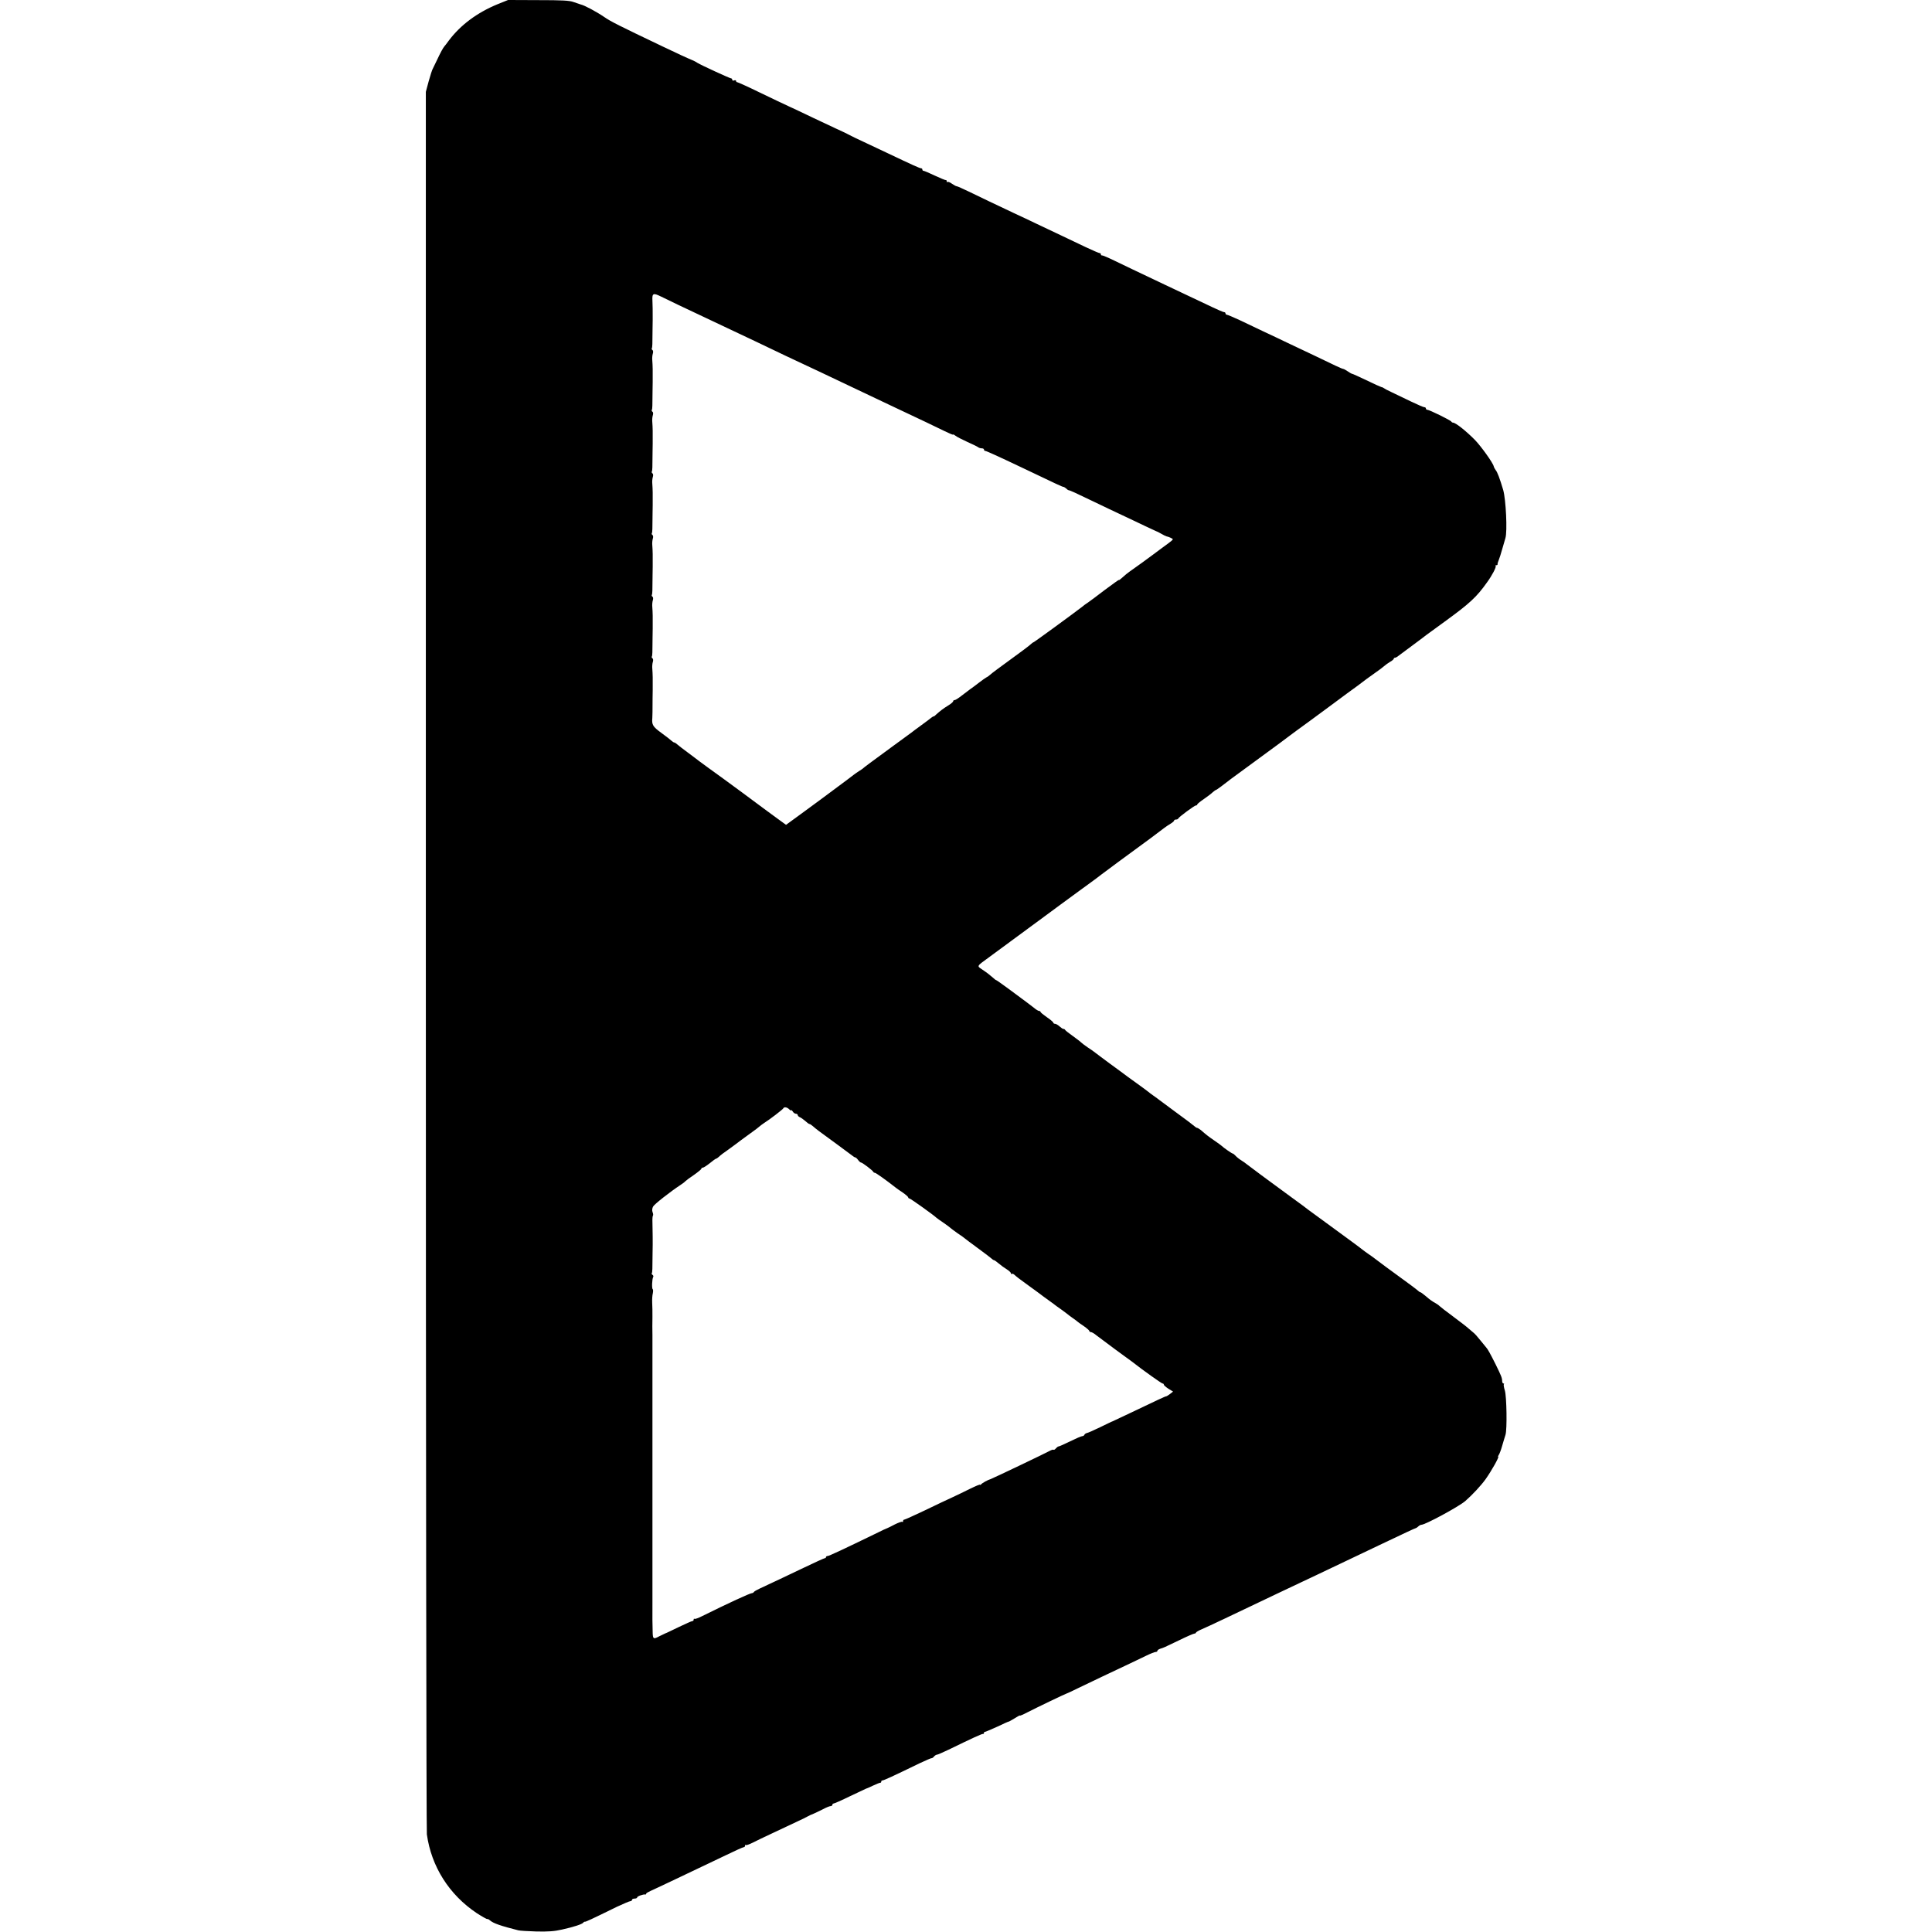 <?xml version="1.0" standalone="no"?>
<!DOCTYPE svg PUBLIC "-//W3C//DTD SVG 20010904//EN"
 "http://www.w3.org/TR/2001/REC-SVG-20010904/DTD/svg10.dtd">
<svg version="1.0" xmlns="http://www.w3.org/2000/svg"
 width="1504pt" height="1504pt" viewBox="0 0 1504 1504"
 preserveAspectRatio="xMidYMid meet">
<g transform="translate(0,1504) scale(0.1,-0.1)"
fill="#000000" stroke="none">
<path d="M3873 15007 c-158 -65 -289 -162 -380 -284 -15 -21 -30 -40 -33 -43
-9 -9 -33 -53 -57 -105 -13 -27 -28 -58 -33 -68 -6 -9 -20 -54 -33 -100 l-22
-82 0 -6755 c0 -3715 4 -6780 8 -6810 35 -251 174 -470 388 -613 42 -27 79
-48 82 -46 3 2 13 -3 23 -12 26 -22 84 -42 219 -76 11 -3 74 -7 140 -9 90 -2
140 1 200 15 91 20 157 42 166 54 3 5 9 8 13 7 6 -1 44 16 250 117 50 23 96
43 103 43 7 0 13 5 13 10 0 6 9 10 20 10 11 0 20 4 20 9 0 9 48 26 63 23 4 -1
7 1 7 6 0 4 15 13 33 21 17 8 91 42 162 76 72 34 166 79 210 100 44 21 139 66
212 101 72 35 136 64 142 64 6 0 11 5 11 12 0 6 3 9 6 5 4 -3 27 5 53 18 25
13 96 47 156 75 61 29 144 68 185 87 41 19 82 39 90 44 8 5 28 14 44 20 15 7
48 22 73 35 24 13 51 24 59 24 7 0 14 5 14 10 0 6 4 10 9 10 5 0 63 25 128 57
65 31 120 57 123 58 3 0 28 11 55 24 28 13 53 23 58 23 4 -1 7 3 7 8 0 6 5 10
10 10 10 0 78 31 290 134 47 22 88 40 92 39 3 -1 12 4 18 12 7 8 17 15 23 15
6 0 47 18 91 39 187 91 261 125 269 123 4 -1 7 3 7 8 0 5 3 9 8 8 4 0 46 18
95 40 48 23 88 41 90 40 1 -1 21 11 45 25 23 15 42 25 42 22 0 -3 26 8 58 25
70 36 295 144 302 145 3 0 43 19 90 42 47 23 132 63 190 91 196 92 283 134
343 163 33 16 66 29 74 29 7 0 13 4 13 9 0 5 10 12 22 16 31 10 20 5 143 64
61 30 116 54 123 54 6 0 12 4 12 7 0 4 21 17 48 28 51 22 220 102 582 275 63
30 156 74 205 97 50 23 135 64 190 90 55 26 138 66 185 88 47 22 142 67 212
101 210 100 283 134 290 135 4 1 13 7 20 14 6 6 17 12 23 12 30 0 291 141 342
185 55 48 122 120 158 170 46 65 108 175 98 175 -3 0 -1 6 4 13 5 6 18 39 27
72 10 33 21 72 26 86 13 43 9 295 -5 344 -8 24 -11 46 -8 49 4 3 2 6 -3 6 -5
0 -10 8 -10 18 -1 27 -6 39 -51 131 -41 82 -62 120 -73 131 -3 3 -23 28 -45
55 -22 28 -46 55 -55 61 -8 7 -26 22 -40 34 -14 13 -68 54 -120 93 -52 38 -99
75 -105 81 -5 6 -22 17 -36 25 -15 7 -44 28 -65 47 -22 18 -42 34 -46 34 -4 0
-13 6 -20 13 -7 7 -71 55 -143 107 -71 52 -151 110 -176 130 -25 19 -56 42
-69 50 -12 8 -32 23 -44 32 -11 10 -109 82 -216 160 -107 78 -199 146 -205
150 -5 5 -66 50 -135 100 -178 130 -322 237 -342 253 -9 8 -29 22 -45 32 -15
9 -35 25 -44 35 -9 10 -19 18 -23 18 -6 0 -72 46 -86 60 -3 3 -27 21 -55 40
-48 33 -61 43 -107 83 -12 9 -25 17 -29 17 -4 0 -14 6 -21 13 -7 7 -69 54
-138 104 -69 51 -129 96 -135 100 -5 5 -26 19 -45 33 -19 13 -37 27 -40 30 -3
3 -45 34 -95 70 -49 35 -94 68 -100 73 -5 4 -53 39 -105 77 -52 39 -104 77
-115 86 -11 9 -38 28 -60 42 -22 15 -44 32 -50 38 -5 6 -35 28 -65 50 -30 21
-56 42 -58 46 -2 5 -8 8 -13 8 -6 0 -19 9 -31 20 -12 11 -28 20 -35 20 -7 0
-13 4 -13 8 0 5 -22 24 -50 43 -27 19 -50 37 -50 42 0 4 -5 7 -11 7 -6 0 -23
10 -38 23 -15 12 -40 31 -55 42 -15 11 -75 55 -132 98 -57 42 -106 77 -109 77
-3 0 -14 8 -24 18 -28 24 -41 35 -84 64 -44 30 -48 23 59 101 201 148 322 237
383 282 37 28 80 59 95 70 15 11 46 34 69 51 23 17 87 64 142 104 139 101 168
123 180 133 10 8 219 163 260 192 37 26 210 155 230 171 11 8 32 23 48 32 15
9 27 20 27 24 0 4 6 8 14 8 8 0 16 3 18 8 5 12 127 102 138 102 6 0 10 3 10 8
1 4 24 23 52 42 28 19 59 43 69 53 11 9 21 17 24 17 5 0 64 44 120 88 6 4 87
64 180 132 186 136 252 185 275 203 8 7 83 61 165 121 83 61 155 114 160 118
6 5 60 45 120 89 61 44 117 85 125 92 8 7 47 35 85 62 39 27 76 55 83 62 7 7
26 20 42 30 17 9 30 21 30 25 0 4 4 8 10 8 5 0 18 7 27 15 10 8 61 46 113 84
52 39 100 74 105 79 6 4 69 51 140 102 197 143 250 192 332 308 38 52 73 119
66 126 -4 3 -1 6 5 6 7 0 11 3 10 8 -1 4 3 18 9 32 6 14 18 52 27 85 10 33 21
72 25 86 16 52 4 299 -17 374 -27 91 -45 139 -59 156 -6 8 -13 21 -15 29 -6
27 -97 154 -146 205 -70 71 -151 135 -171 135 -5 0 -11 4 -13 8 -4 10 -171 92
-187 92 -6 0 -11 5 -11 10 0 6 -5 10 -12 10 -7 0 -53 20 -103 44 -49 24 -117
56 -150 72 -33 15 -62 31 -65 34 -3 3 -10 6 -17 7 -7 2 -59 25 -116 53 -57 27
-107 50 -111 50 -4 0 -20 9 -34 19 -15 10 -31 19 -35 19 -4 0 -31 11 -60 25
-29 14 -104 50 -167 80 -63 30 -155 74 -205 97 -49 24 -135 64 -190 90 -55 26
-139 66 -187 89 -48 22 -92 41 -98 41 -5 0 -10 5 -10 10 0 6 -5 10 -11 10 -6
0 -48 18 -92 39 -79 37 -204 97 -387 183 -208 99 -291 138 -375 179 -49 24
-93 42 -97 41 -5 -1 -8 3 -8 8 0 6 -5 10 -11 10 -5 0 -54 21 -107 46 -53 25
-139 66 -189 90 -51 24 -137 65 -190 90 -54 26 -134 64 -178 84 -137 65 -267
126 -354 169 -46 22 -88 41 -93 41 -6 0 -22 9 -38 20 -15 11 -30 17 -34 13 -3
-3 -6 -1 -6 5 0 7 -3 11 -7 10 -5 -1 -43 15 -86 35 -42 20 -82 37 -87 37 -6 0
-10 5 -10 10 0 6 -4 10 -10 10 -10 0 -66 25 -255 115 -66 31 -154 72 -195 92
-41 19 -83 39 -92 44 -10 5 -26 13 -35 18 -10 5 -47 23 -83 39 -36 17 -119 56
-185 87 -66 32 -147 70 -180 85 -33 15 -136 64 -229 109 -92 45 -172 81 -177
81 -5 0 -9 4 -9 10 0 5 -7 7 -15 4 -8 -4 -15 -1 -15 5 0 6 -4 11 -9 11 -10 0
-238 105 -261 120 -8 6 -22 13 -30 17 -46 19 -129 57 -235 108 -352 168 -410
197 -462 233 -60 41 -154 91 -182 97 -9 3 -34 11 -56 19 -31 12 -91 15 -275
15 l-235 1 -82 -33z m1274 -2276 c37 -19 188 -91 348 -166 170 -80 294 -139
385 -182 232 -111 280 -134 360 -171 80 -37 202 -95 387 -183 171 -81 421
-200 583 -276 41 -20 105 -51 143 -69 37 -18 67 -31 67 -27 0 3 8 -1 18 -9 9
-8 51 -29 92 -48 41 -18 79 -37 84 -41 6 -5 18 -9 28 -9 10 0 18 -4 18 -10 0
-5 4 -10 9 -10 9 0 99 -41 301 -137 253 -121 300 -143 308 -143 4 0 14 -6 21
-12 6 -7 15 -13 19 -14 12 -1 51 -19 192 -87 74 -36 176 -84 225 -107 50 -23
128 -61 175 -83 47 -22 87 -41 90 -42 3 0 21 -9 40 -20 19 -11 37 -20 40 -20
20 -4 50 -18 50 -23 0 -4 -15 -17 -33 -30 -17 -13 -73 -53 -123 -91 -49 -37
-112 -82 -139 -101 -26 -18 -56 -40 -67 -49 -10 -9 -27 -24 -38 -33 -11 -10
-20 -16 -20 -13 0 3 -49 -32 -109 -77 -60 -46 -119 -90 -131 -98 -13 -8 -35
-24 -49 -36 -59 -46 -371 -274 -376 -274 -3 0 -13 -8 -23 -17 -10 -10 -81 -63
-157 -118 -76 -55 -146 -107 -155 -116 -9 -8 -23 -19 -31 -22 -8 -4 -34 -23
-59 -42 -25 -19 -56 -43 -70 -52 -14 -10 -43 -32 -66 -50 -23 -18 -46 -33 -53
-33 -6 0 -11 -4 -11 -9 0 -5 -17 -20 -37 -32 -41 -25 -65 -44 -95 -71 -10 -10
-19 -17 -21 -15 -1 1 -9 -4 -17 -10 -8 -7 -44 -34 -80 -60 -36 -26 -69 -51
-75 -56 -5 -4 -71 -52 -145 -106 -186 -136 -224 -165 -230 -171 -3 -3 -18 -14
-35 -24 -16 -11 -34 -23 -40 -28 -5 -5 -62 -47 -125 -94 -63 -47 -126 -94
-140 -104 -14 -10 -78 -57 -143 -105 l-118 -86 -62 45 c-34 25 -73 54 -86 63
-13 10 -99 73 -190 141 -91 67 -211 155 -266 194 -55 40 -102 75 -105 78 -3 3
-30 23 -60 45 -30 22 -64 48 -74 57 -11 10 -23 18 -27 18 -4 0 -14 6 -21 13
-7 7 -43 35 -80 62 -66 48 -75 63 -70 116 1 6 2 67 2 154 0 28 1 56 1 63 1 83
0 125 -3 165 -2 17 0 42 4 54 4 12 3 25 -3 28 -5 4 -7 10 -5 14 5 7 5 29 6
156 0 28 1 56 1 63 1 83 0 125 -3 165 -2 17 0 42 4 54 4 12 3 25 -3 28 -5 4
-7 10 -5 14 5 7 5 29 6 156 0 28 1 56 1 63 1 83 0 125 -3 165 -2 17 0 42 4 54
4 12 3 25 -3 28 -5 4 -7 10 -5 14 5 7 5 29 6 156 0 28 1 56 1 63 1 83 0 125
-3 165 -2 17 0 42 4 54 4 12 3 25 -3 28 -5 4 -7 10 -5 14 5 7 5 29 6 156 0 28
1 56 1 63 1 83 0 125 -3 165 -2 17 0 42 4 54 4 12 3 25 -3 28 -5 4 -7 10 -5
14 5 7 5 29 6 156 0 28 1 56 1 63 1 83 0 125 -3 165 -2 17 0 42 4 54 4 12 3
25 -3 28 -5 4 -7 10 -5 14 5 7 5 29 6 156 0 28 1 56 1 63 0 67 0 121 -2 152
-3 58 6 62 68 31z m997 -6327 c9 -8 16 -12 16 -7 0 4 5 0 11 -9 5 -10 17 -18
24 -18 8 0 15 -5 15 -10 0 -6 7 -13 16 -17 9 -3 28 -17 42 -29 14 -13 29 -24
33 -24 5 0 17 -8 27 -17 11 -10 32 -27 47 -38 61 -44 241 -177 258 -190 9 -8
21 -15 25 -15 4 0 14 -9 22 -20 8 -11 18 -20 23 -20 10 0 90 -61 95 -72 2 -5
8 -8 13 -8 7 0 81 -52 164 -117 6 -5 29 -21 53 -37 23 -16 42 -33 42 -37 0 -5
5 -9 10 -9 8 0 190 -130 210 -150 3 -3 28 -21 55 -39 28 -19 52 -38 55 -41 3
-3 28 -22 55 -41 28 -18 52 -36 55 -39 3 -3 48 -37 100 -75 52 -38 101 -75
108 -82 7 -7 16 -13 20 -13 4 0 20 -12 37 -26 16 -14 44 -34 62 -45 18 -11 33
-26 33 -31 0 -6 3 -9 6 -5 4 3 12 1 20 -6 21 -19 34 -29 114 -87 41 -29 79
-58 85 -62 5 -5 35 -26 65 -48 30 -22 60 -43 65 -48 6 -4 26 -19 45 -32 19
-14 37 -27 40 -30 3 -3 21 -17 40 -30 19 -13 37 -27 40 -30 3 -3 24 -18 48
-34 23 -16 42 -33 42 -37 0 -5 6 -9 13 -9 6 0 26 -11 42 -25 17 -13 84 -63
150 -112 66 -48 125 -91 130 -95 81 -64 228 -168 235 -168 6 0 10 -4 10 -9 0
-5 16 -19 36 -32 l36 -22 -23 -18 c-13 -10 -27 -19 -31 -19 -7 0 -58 -24 -318
-148 -52 -25 -97 -46 -100 -47 -3 0 -45 -21 -95 -45 -49 -24 -97 -45 -105 -46
-8 -2 -16 -8 -18 -13 -2 -6 -10 -11 -17 -11 -7 0 -49 -18 -94 -40 -44 -22 -85
-40 -90 -40 -5 0 -14 -7 -21 -15 -7 -9 -15 -13 -18 -11 -3 3 -17 -1 -31 -9
-30 -17 -449 -217 -461 -220 -19 -5 -66 -31 -72 -40 -4 -5 -8 -7 -8 -3 0 4
-35 -10 -77 -31 -43 -22 -107 -52 -143 -69 -36 -16 -132 -62 -213 -101 -82
-39 -153 -71 -158 -71 -5 0 -9 -5 -9 -12 0 -6 -3 -9 -6 -5 -4 3 -30 -6 -58
-20 -28 -15 -53 -27 -56 -28 -3 0 -48 -21 -100 -47 -243 -118 -356 -171 -367
-171 -7 0 -13 -4 -13 -9 0 -4 -4 -8 -9 -8 -5 0 -78 -33 -163 -74 -146 -70
-255 -121 -343 -162 -22 -10 -43 -22 -46 -27 -3 -5 -10 -9 -15 -9 -17 -1 -180
-76 -386 -178 -31 -16 -59 -26 -62 -22 -3 3 -6 0 -6 -6 0 -7 -5 -12 -11 -12
-6 0 -54 -21 -107 -47 -54 -26 -99 -48 -102 -48 -3 -1 -24 -11 -48 -23 -44
-24 -49 -21 -51 23 -2 43 -3 154 -2 240 0 50 0 122 0 160 0 39 0 111 0 160 0
50 0 122 0 160 0 39 0 111 0 160 0 50 0 122 0 160 0 39 0 111 0 160 0 50 0
122 0 160 0 39 0 111 0 160 0 50 0 122 0 160 0 39 0 111 0 160 0 50 0 122 0
160 0 39 0 111 0 160 0 50 0 122 0 160 -1 39 -1 102 0 140 0 39 0 90 -2 115
-1 25 1 57 5 72 3 15 3 30 -1 32 -8 5 -5 81 4 95 3 5 1 12 -5 16 -6 4 -8 10
-6 14 5 7 5 29 6 156 0 28 1 56 1 63 0 28 0 103 -1 120 0 9 -1 36 -1 60 -1 24
1 46 4 49 3 3 2 15 -3 27 -5 13 -3 30 4 43 9 18 134 116 216 170 14 9 30 21
35 27 6 6 36 29 68 50 31 22 57 43 57 48 0 4 5 8 11 8 7 0 31 16 55 35 23 19
45 35 49 35 3 0 13 7 22 15 8 9 41 34 72 55 31 22 76 56 101 75 25 18 63 46
85 62 22 15 46 34 54 41 8 7 26 21 40 30 42 26 146 106 149 114 6 13 30 9 46
-8z"/>
</g>
</svg>
